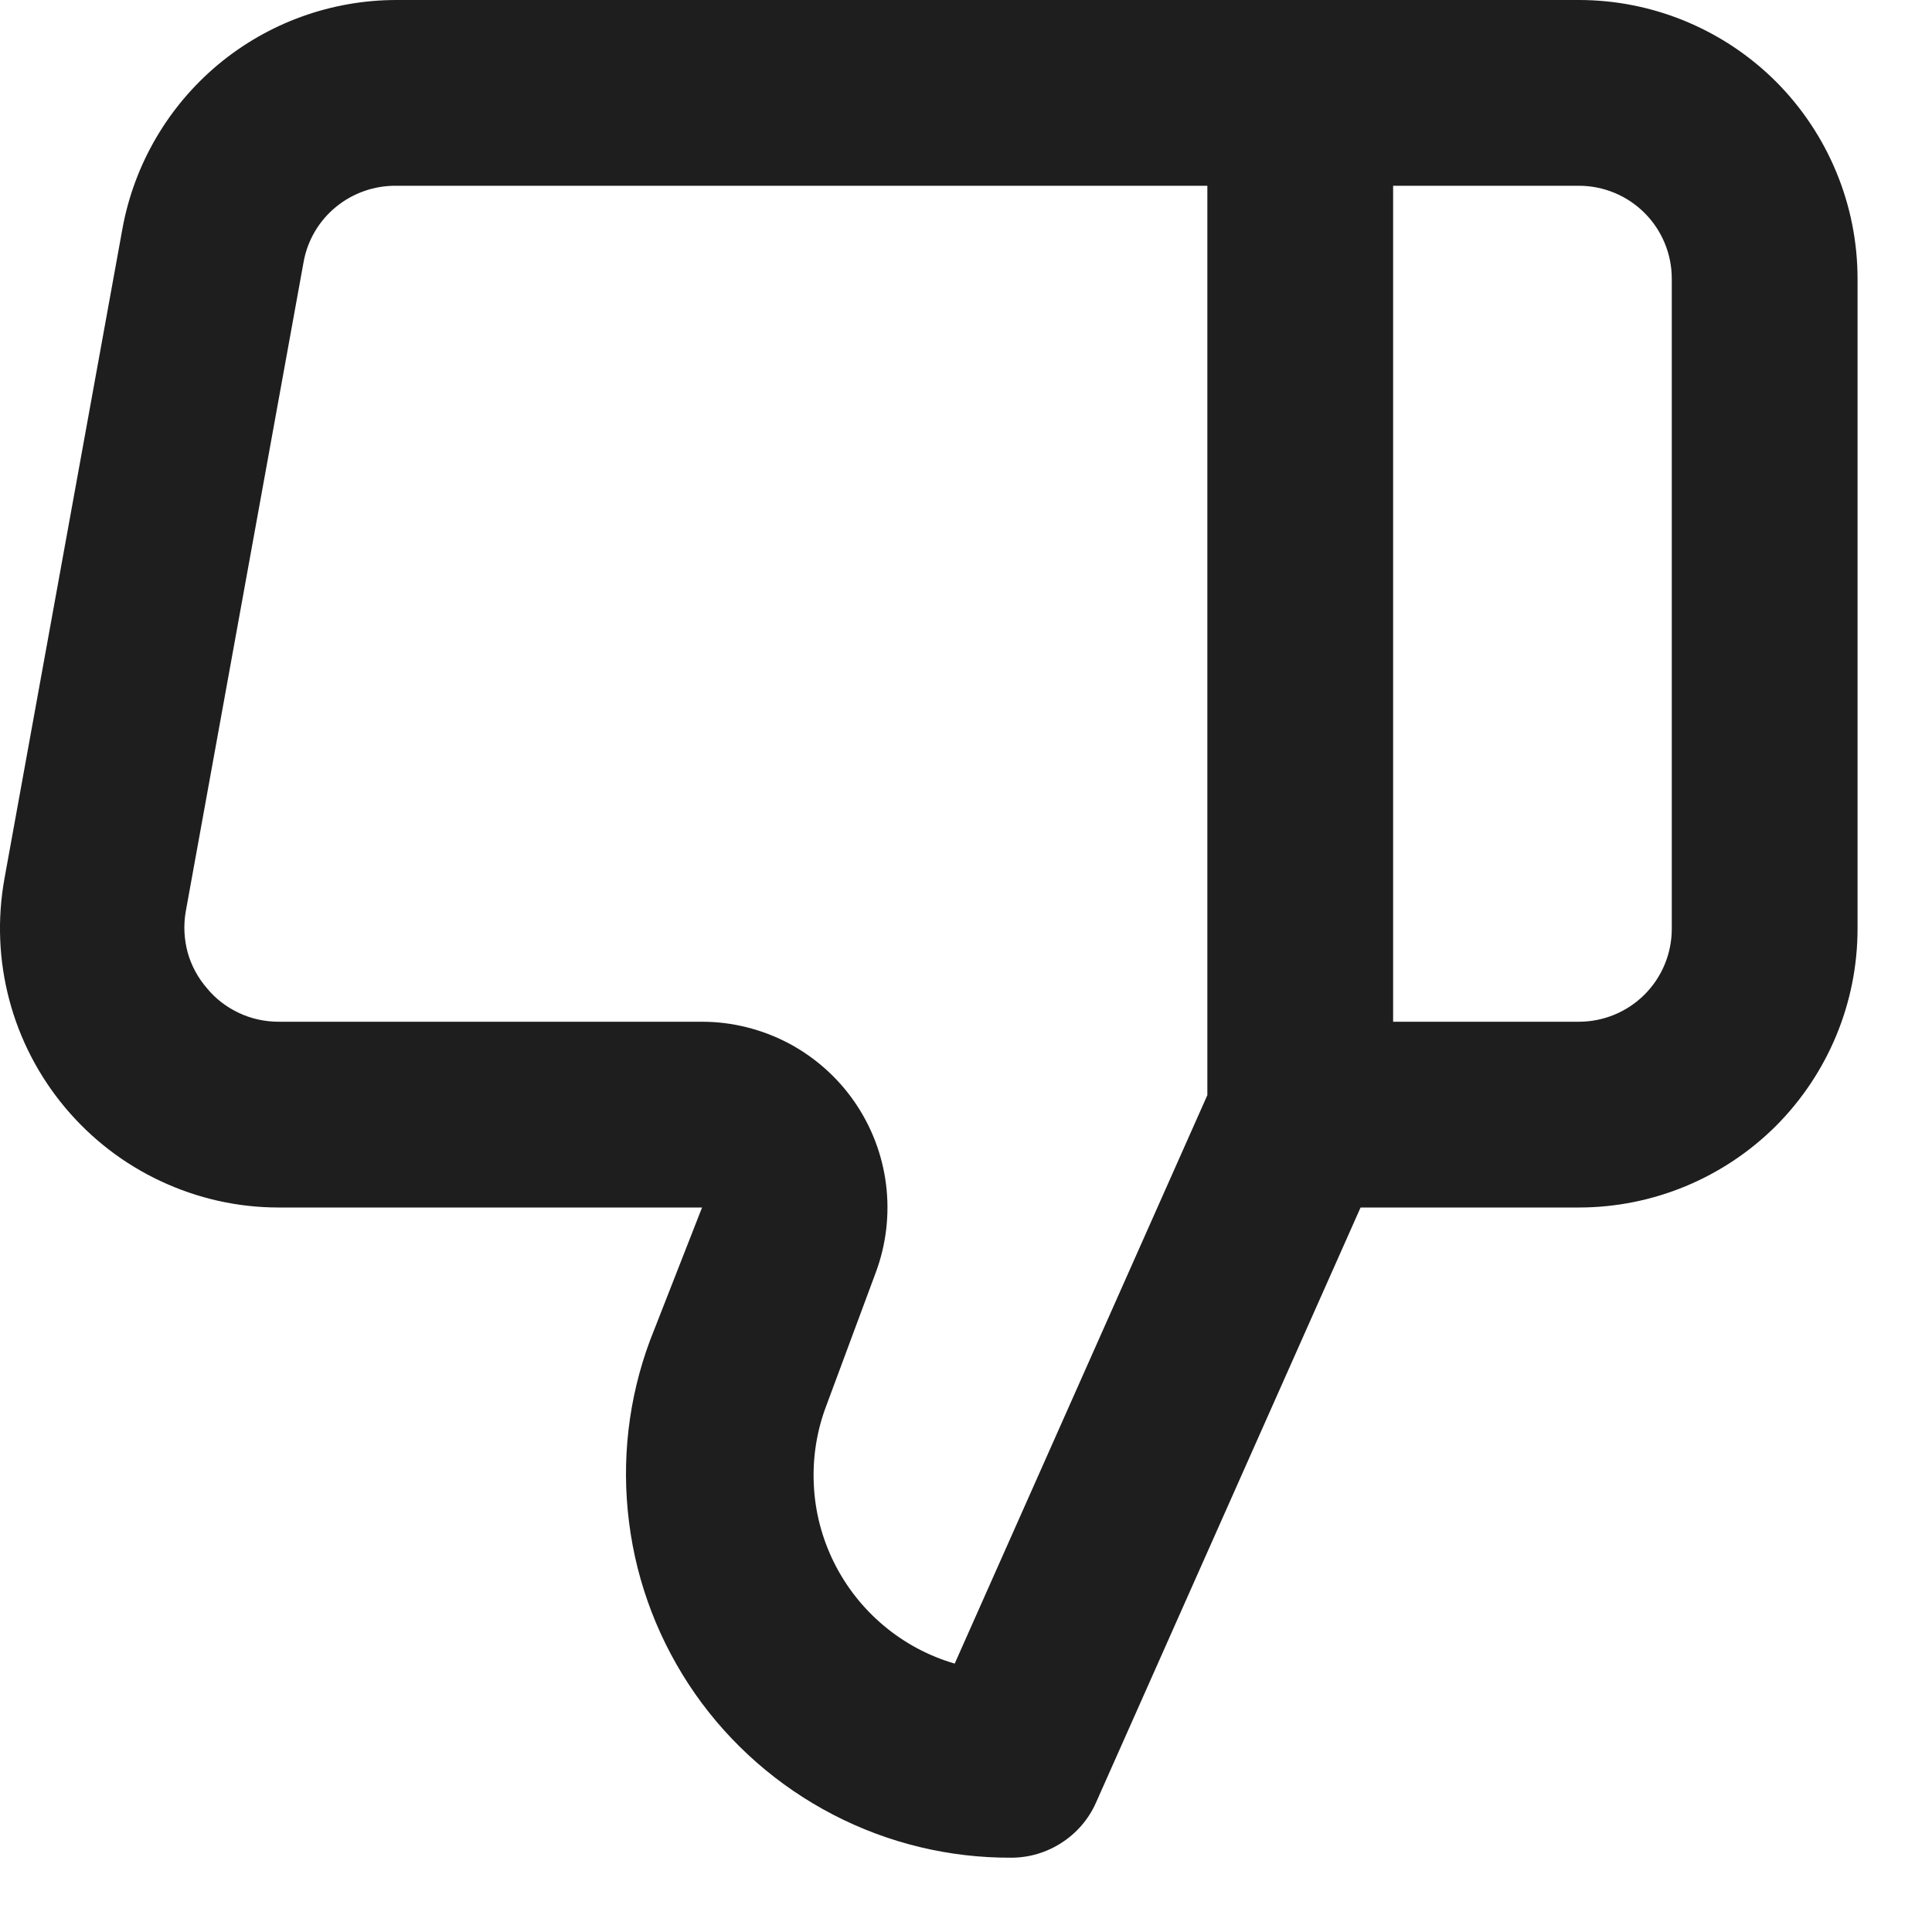 <svg width="13" height="13" viewBox="0 0 13 13" fill="none" xmlns="http://www.w3.org/2000/svg">
<path d="M0.436 7.45C0.612 7.661 0.832 7.831 1.08 7.947C1.329 8.064 1.599 8.125 1.874 8.125L4.724 8.125L4.374 9.019C4.228 9.41 4.18 9.831 4.233 10.245C4.285 10.659 4.438 11.054 4.677 11.397C4.916 11.739 5.235 12.018 5.605 12.21C5.976 12.403 6.388 12.502 6.805 12.5C6.925 12.5 7.043 12.465 7.144 12.399C7.245 12.334 7.325 12.241 7.374 12.131L9.155 8.125L10.624 8.125C11.121 8.125 11.598 7.927 11.95 7.576C12.301 7.224 12.499 6.747 12.499 6.25L12.499 1.875C12.499 1.378 12.301 0.901 11.95 0.549C11.598 0.198 11.121 2.98147e-06 10.624 3.02494e-06L2.668 3.7205e-06C2.229 0 1.804 0.154 1.467 0.435C1.131 0.716 0.903 1.106 0.824 1.538L0.03 5.912C-0.019 6.183 -0.008 6.461 0.062 6.726C0.132 6.992 0.26 7.239 0.436 7.45ZM9.374 1.25L10.624 1.25C10.79 1.25 10.949 1.316 11.066 1.433C11.183 1.55 11.249 1.709 11.249 1.875L11.249 6.25C11.249 6.416 11.183 6.575 11.066 6.692C10.949 6.809 10.79 6.875 10.624 6.875L9.374 6.875L9.374 1.25ZM1.249 6.138L2.043 1.762C2.069 1.617 2.147 1.485 2.261 1.392C2.376 1.298 2.52 1.248 2.668 1.25L8.124 1.25L8.124 7.369L6.424 11.194C6.249 11.143 6.086 11.056 5.947 10.939C5.807 10.822 5.693 10.677 5.612 10.514C5.531 10.351 5.484 10.172 5.476 9.99C5.467 9.808 5.496 9.626 5.561 9.456L5.893 8.562C5.963 8.374 5.987 8.17 5.962 7.97C5.937 7.77 5.864 7.579 5.749 7.413C5.635 7.248 5.481 7.112 5.303 7.018C5.124 6.925 4.926 6.875 4.724 6.875L1.874 6.875C1.782 6.875 1.691 6.855 1.608 6.816C1.525 6.777 1.451 6.721 1.393 6.65C1.332 6.58 1.288 6.498 1.263 6.41C1.239 6.321 1.234 6.228 1.249 6.138Z" fill="#1e1e1e"/>
</svg>
